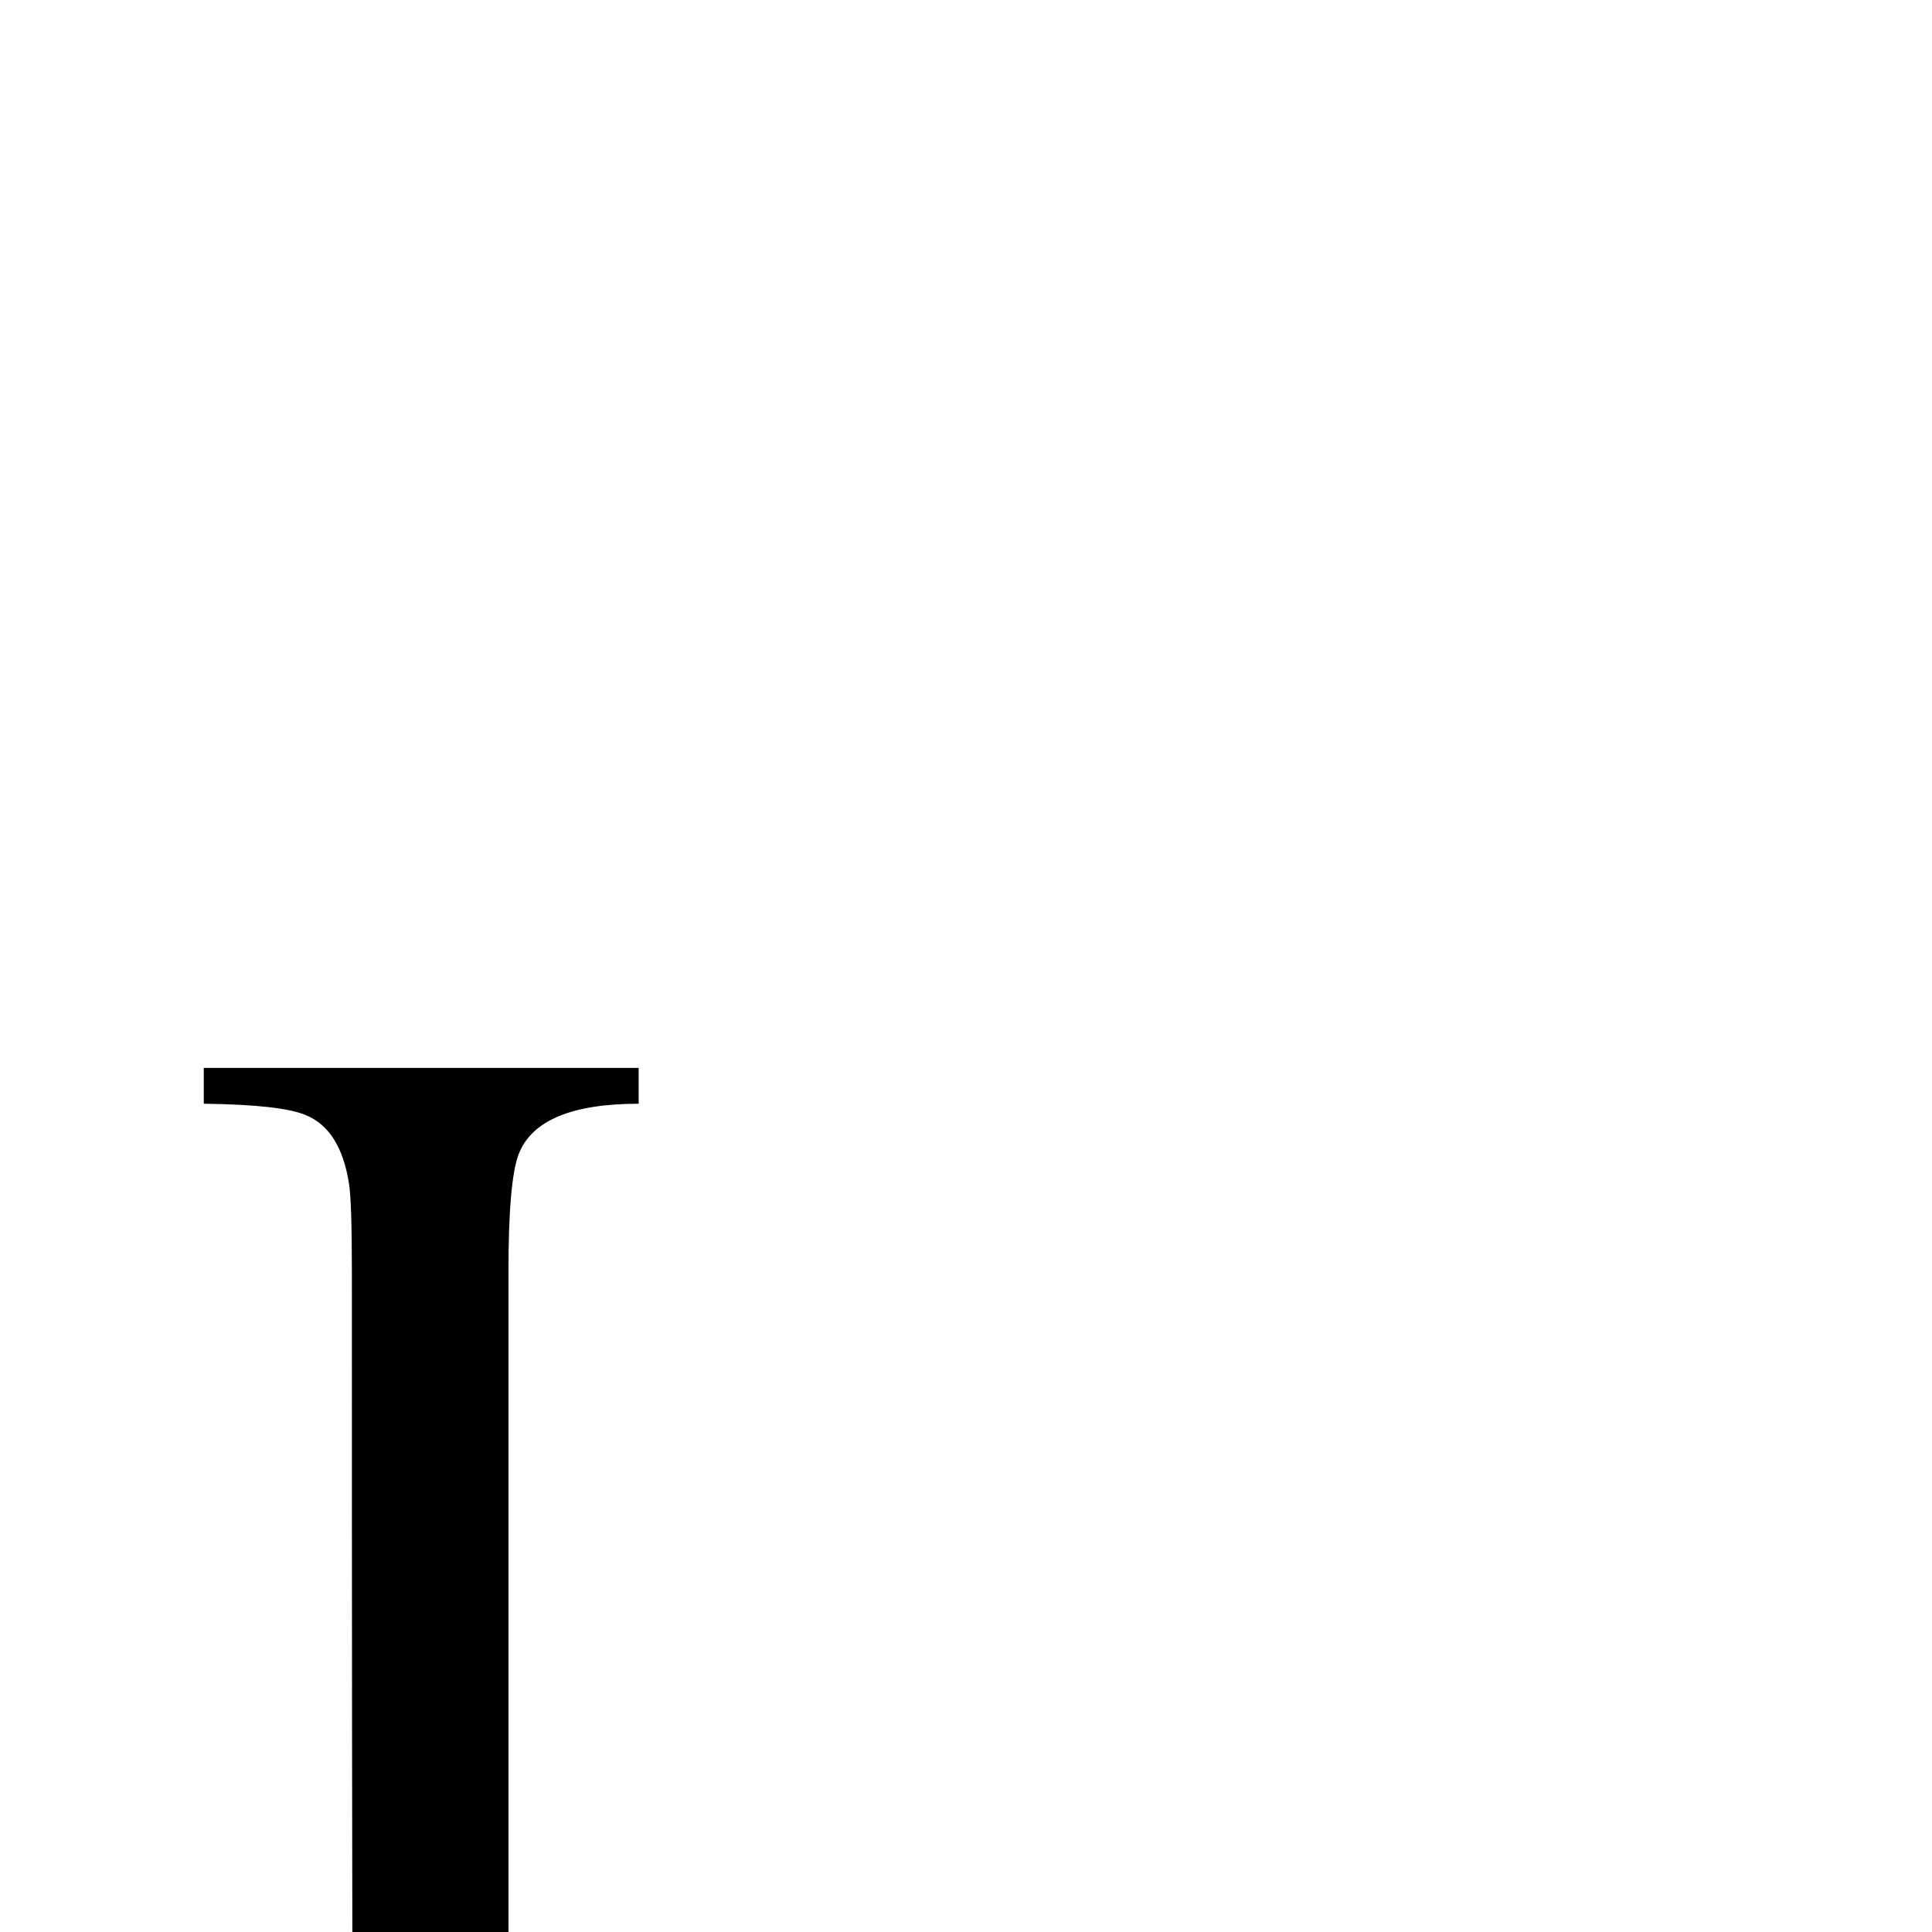 <?xml version="1.0" encoding="UTF-8" standalone="no"?>
<svg
   xmlns:dc="http://purl.org/dc/elements/1.1/"
   xmlns:cc="http://creativecommons.org/ns#"
   xmlns:rdf="http://www.w3.org/1999/02/22-rdf-syntax-ns#"
   xmlns:svg="http://www.w3.org/2000/svg"
   xmlns="http://www.w3.org/2000/svg"
   xmlns:sodipodi="http://sodipodi.sourceforge.net/DTD/sodipodi-0.dtd"
   xmlns:inkscape="http://www.inkscape.org/namespaces/inkscape"
   version="1.1"
   viewBox="-157 -442 2048 2048"
   id="svg4041"
   inkscape:version="0.48.5 r10040"
   width="100%"
   height="100%"
   sodipodi:docname="e037_TaijituSerif.svg">
  <defs
     id="defs4049" />
  <sodipodi:namedview
     pagecolor="#ffffff"
     bordercolor="#666666"
     borderopacity="1"
     objecttolerance="10"
     gridtolerance="10"
     guidetolerance="10"
     inkscape:pageopacity="0"
     inkscape:pageshadow="2"
     inkscape:window-width="1366"
     inkscape:window-height="705"
     id="namedview4047"
     showgrid="false"
     inkscape:zoom="0.17"
     inkscape:cx="446.22222"
     inkscape:cy="-35.638218"
     inkscape:window-x="-8"
     inkscape:window-y="-8"
     inkscape:window-maximized="1"
     inkscape:current-layer="svg4041" />
  <path
     style="fill:currentColor"
     d="m 374,2174 c 0,96.667 -3.667,159.5 -11,188.5 -7.333,29 -18.667,49.667 -34,62 -15.333,12.333 -31,18.5 -47,18.5 -22,0 -49.167,-14.5 -81.5,-43.5 -32.333,-29 -54.167,-45.833 -65.5,-50.5 -18,-8.667 -35.667,-13 -53,-13 -22,0 -41.167,8.333 -57.5,25 -16.333,16.667 -24.5,36.667 -24.5,60 0,23.333 14.667,46 44,68 29.333,22 74.333,33 135,33 106.667,0 193.333,-38 260,-114 66.667,-76 100,-192.333 100,-354.5 l 0,-706.5 c 0,-64 3.667,-105.333 11,-124 14,-35.333 56.333,-53 127,-53 l 0,-38 -461,0 0,38 c 54.667,0.667 90.667,4.667 108,12 24.667,10 40,34.333 46,73 2,12.667 2.965,43.333 3,92 0,0 -0.047,467.334 0.5,701 0.098,42 0.5,126 0.5,126 z"
     transform="translate(-157,-442)"
     id="path4045"
     inkscape:connector-curvature="0"
     sodipodi:nodetypes="ssssscsssssssscccccccsss" />
</svg>
